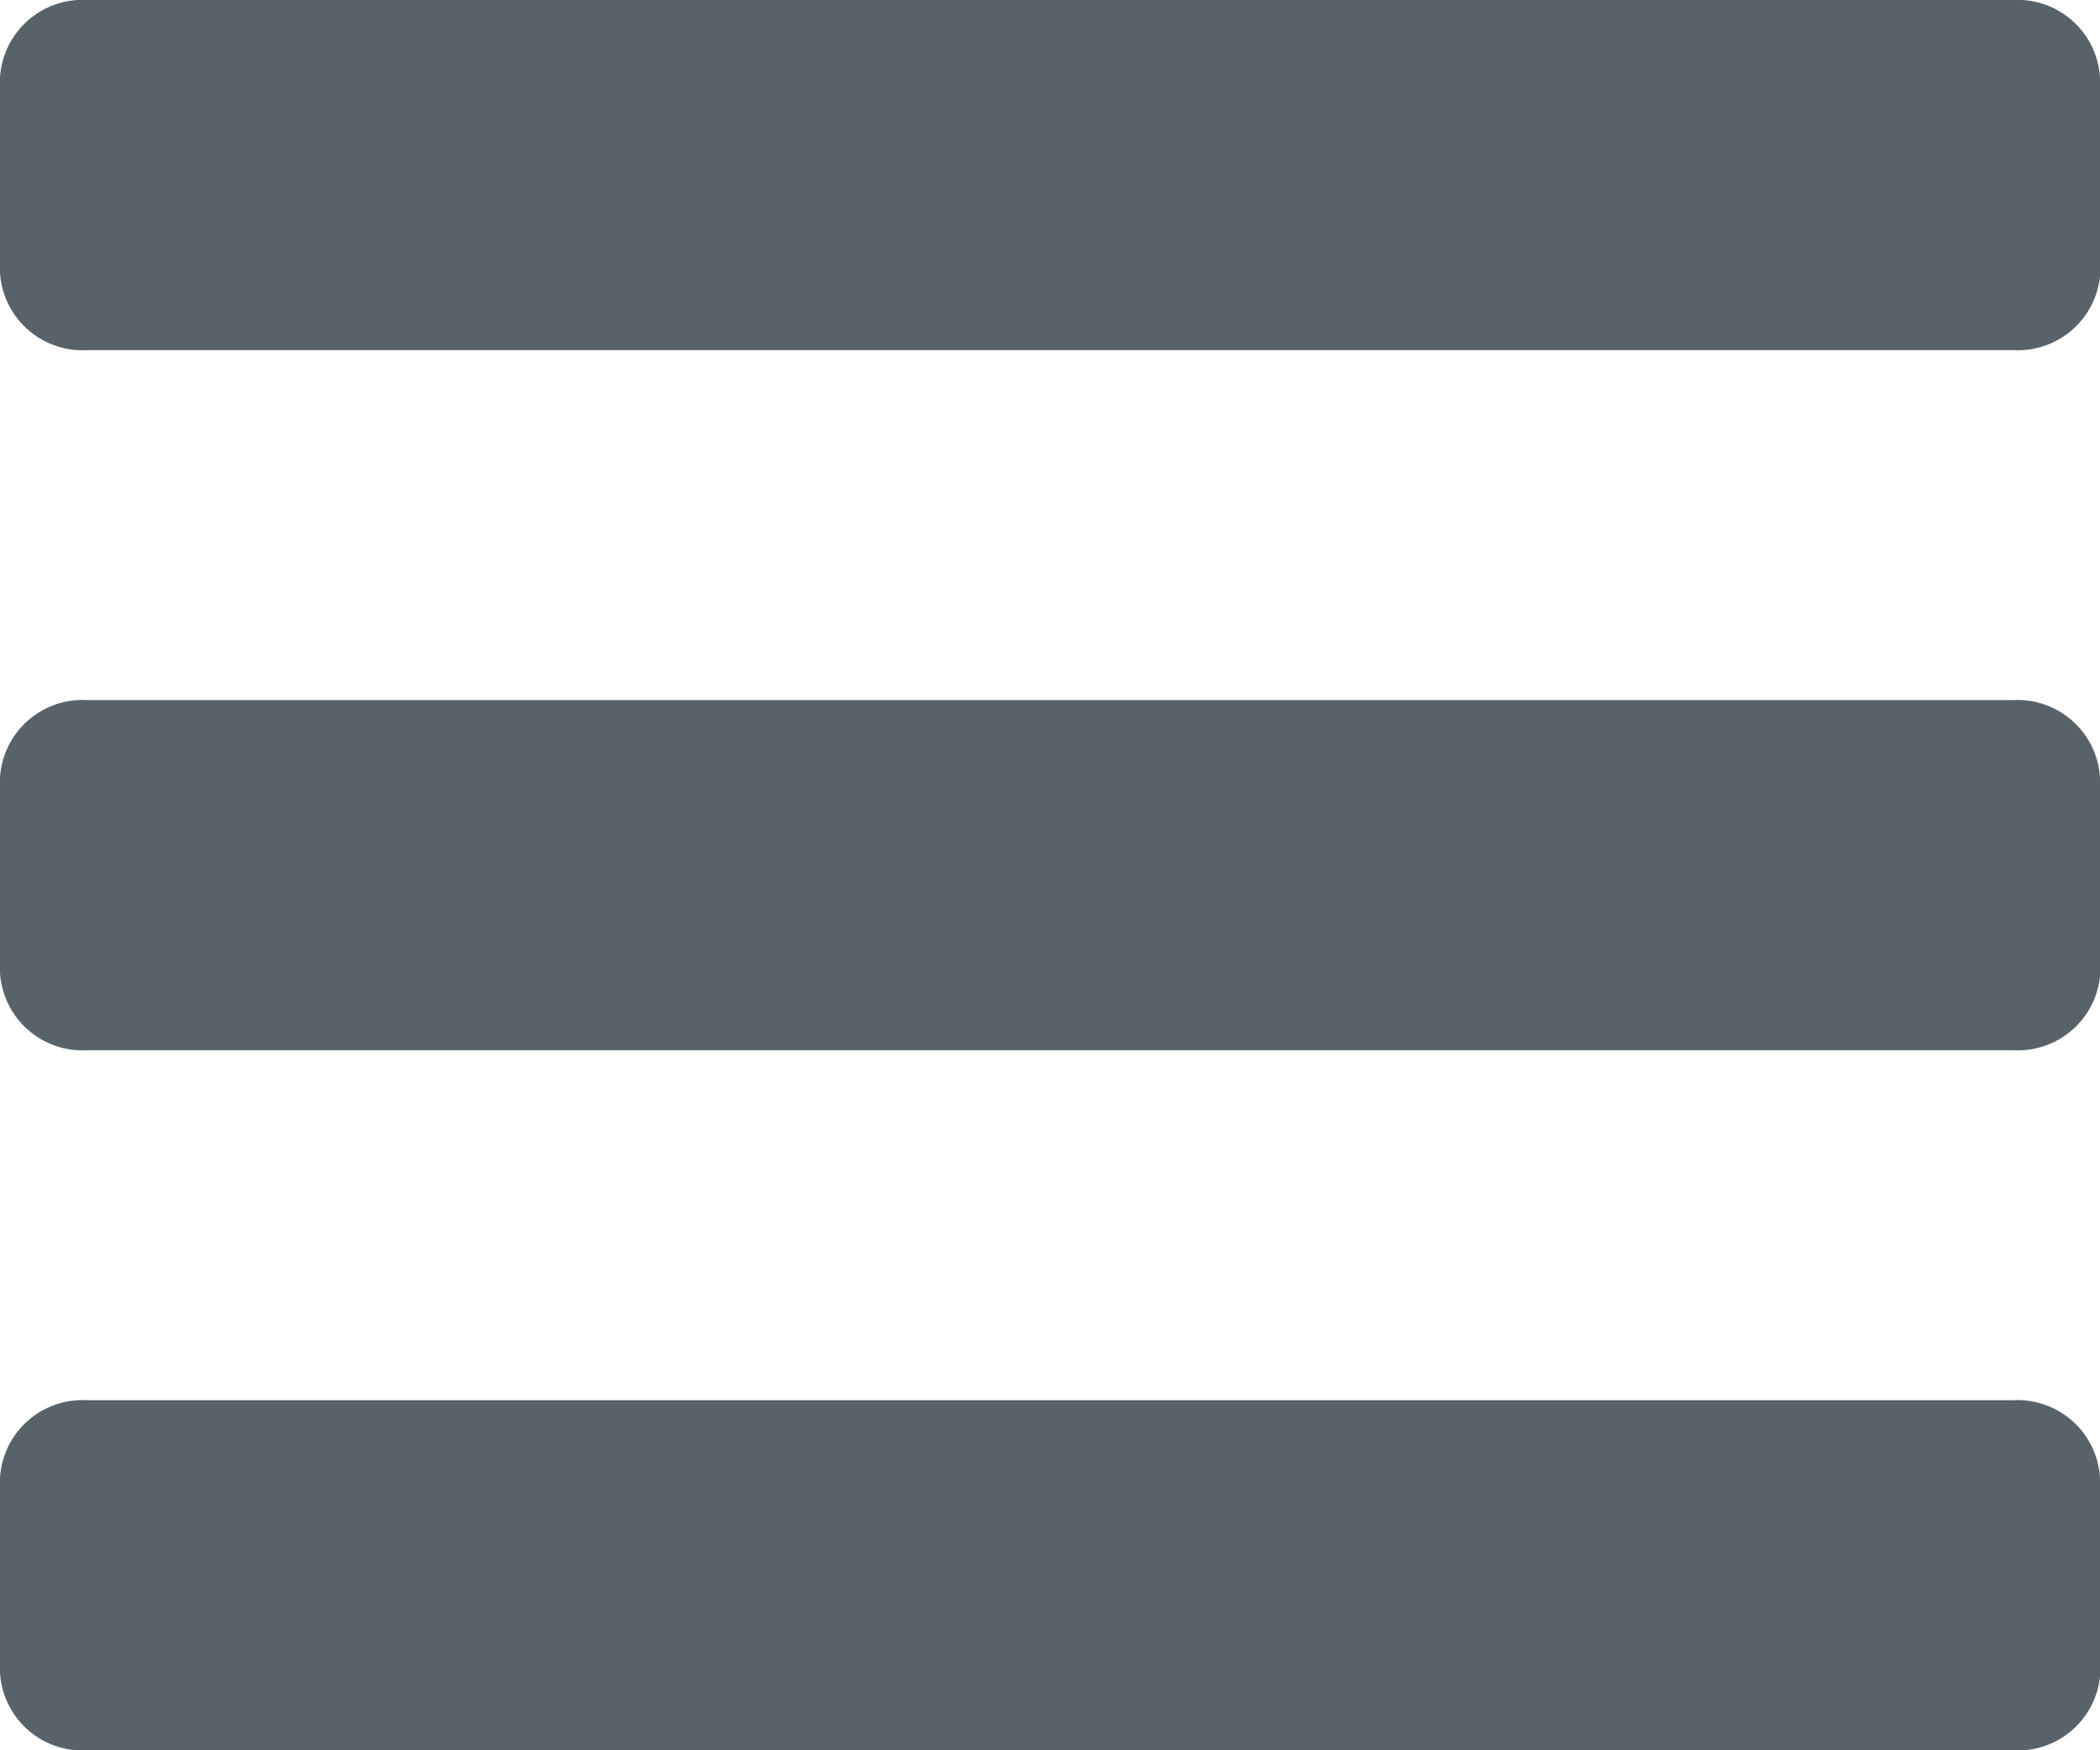 <svg xmlns="http://www.w3.org/2000/svg" width="18.543" height="15.453" viewBox="0 0 18.543 15.453">
    <defs>
        <style>
            .cls-1{opacity:.8}.cls-2{fill:#2d3b44}
        </style>
    </defs>
    <g id="menu" class="cls-1">
        <path id="Path_1207" d="M18.543 2.773A.73.73 0 0 0 17.771 2h-17A.73.73 0 0 0 0 2.773v1.545a.73.73 0 0 0 .773.773h17a.73.73 0 0 0 .773-.773z" class="cls-2" data-name="Path 1207" transform="translate(0 -2)"/>
        <path id="Path_1208" d="M18.543 10.773a.73.73 0 0 0-.772-.773h-17a.73.73 0 0 0-.771.773v1.545a.73.73 0 0 0 .773.773h17a.73.73 0 0 0 .773-.773z" class="cls-2" data-name="Path 1208" transform="translate(0 -3.819)"/>
        <path id="Path_1209" d="M18.543 18.773a.73.73 0 0 0-.772-.773h-17a.73.73 0 0 0-.771.773v1.545a.73.73 0 0 0 .773.773h17a.73.73 0 0 0 .773-.773z" class="cls-2" data-name="Path 1209" transform="translate(0 -5.638)"/>
    </g>
</svg>
